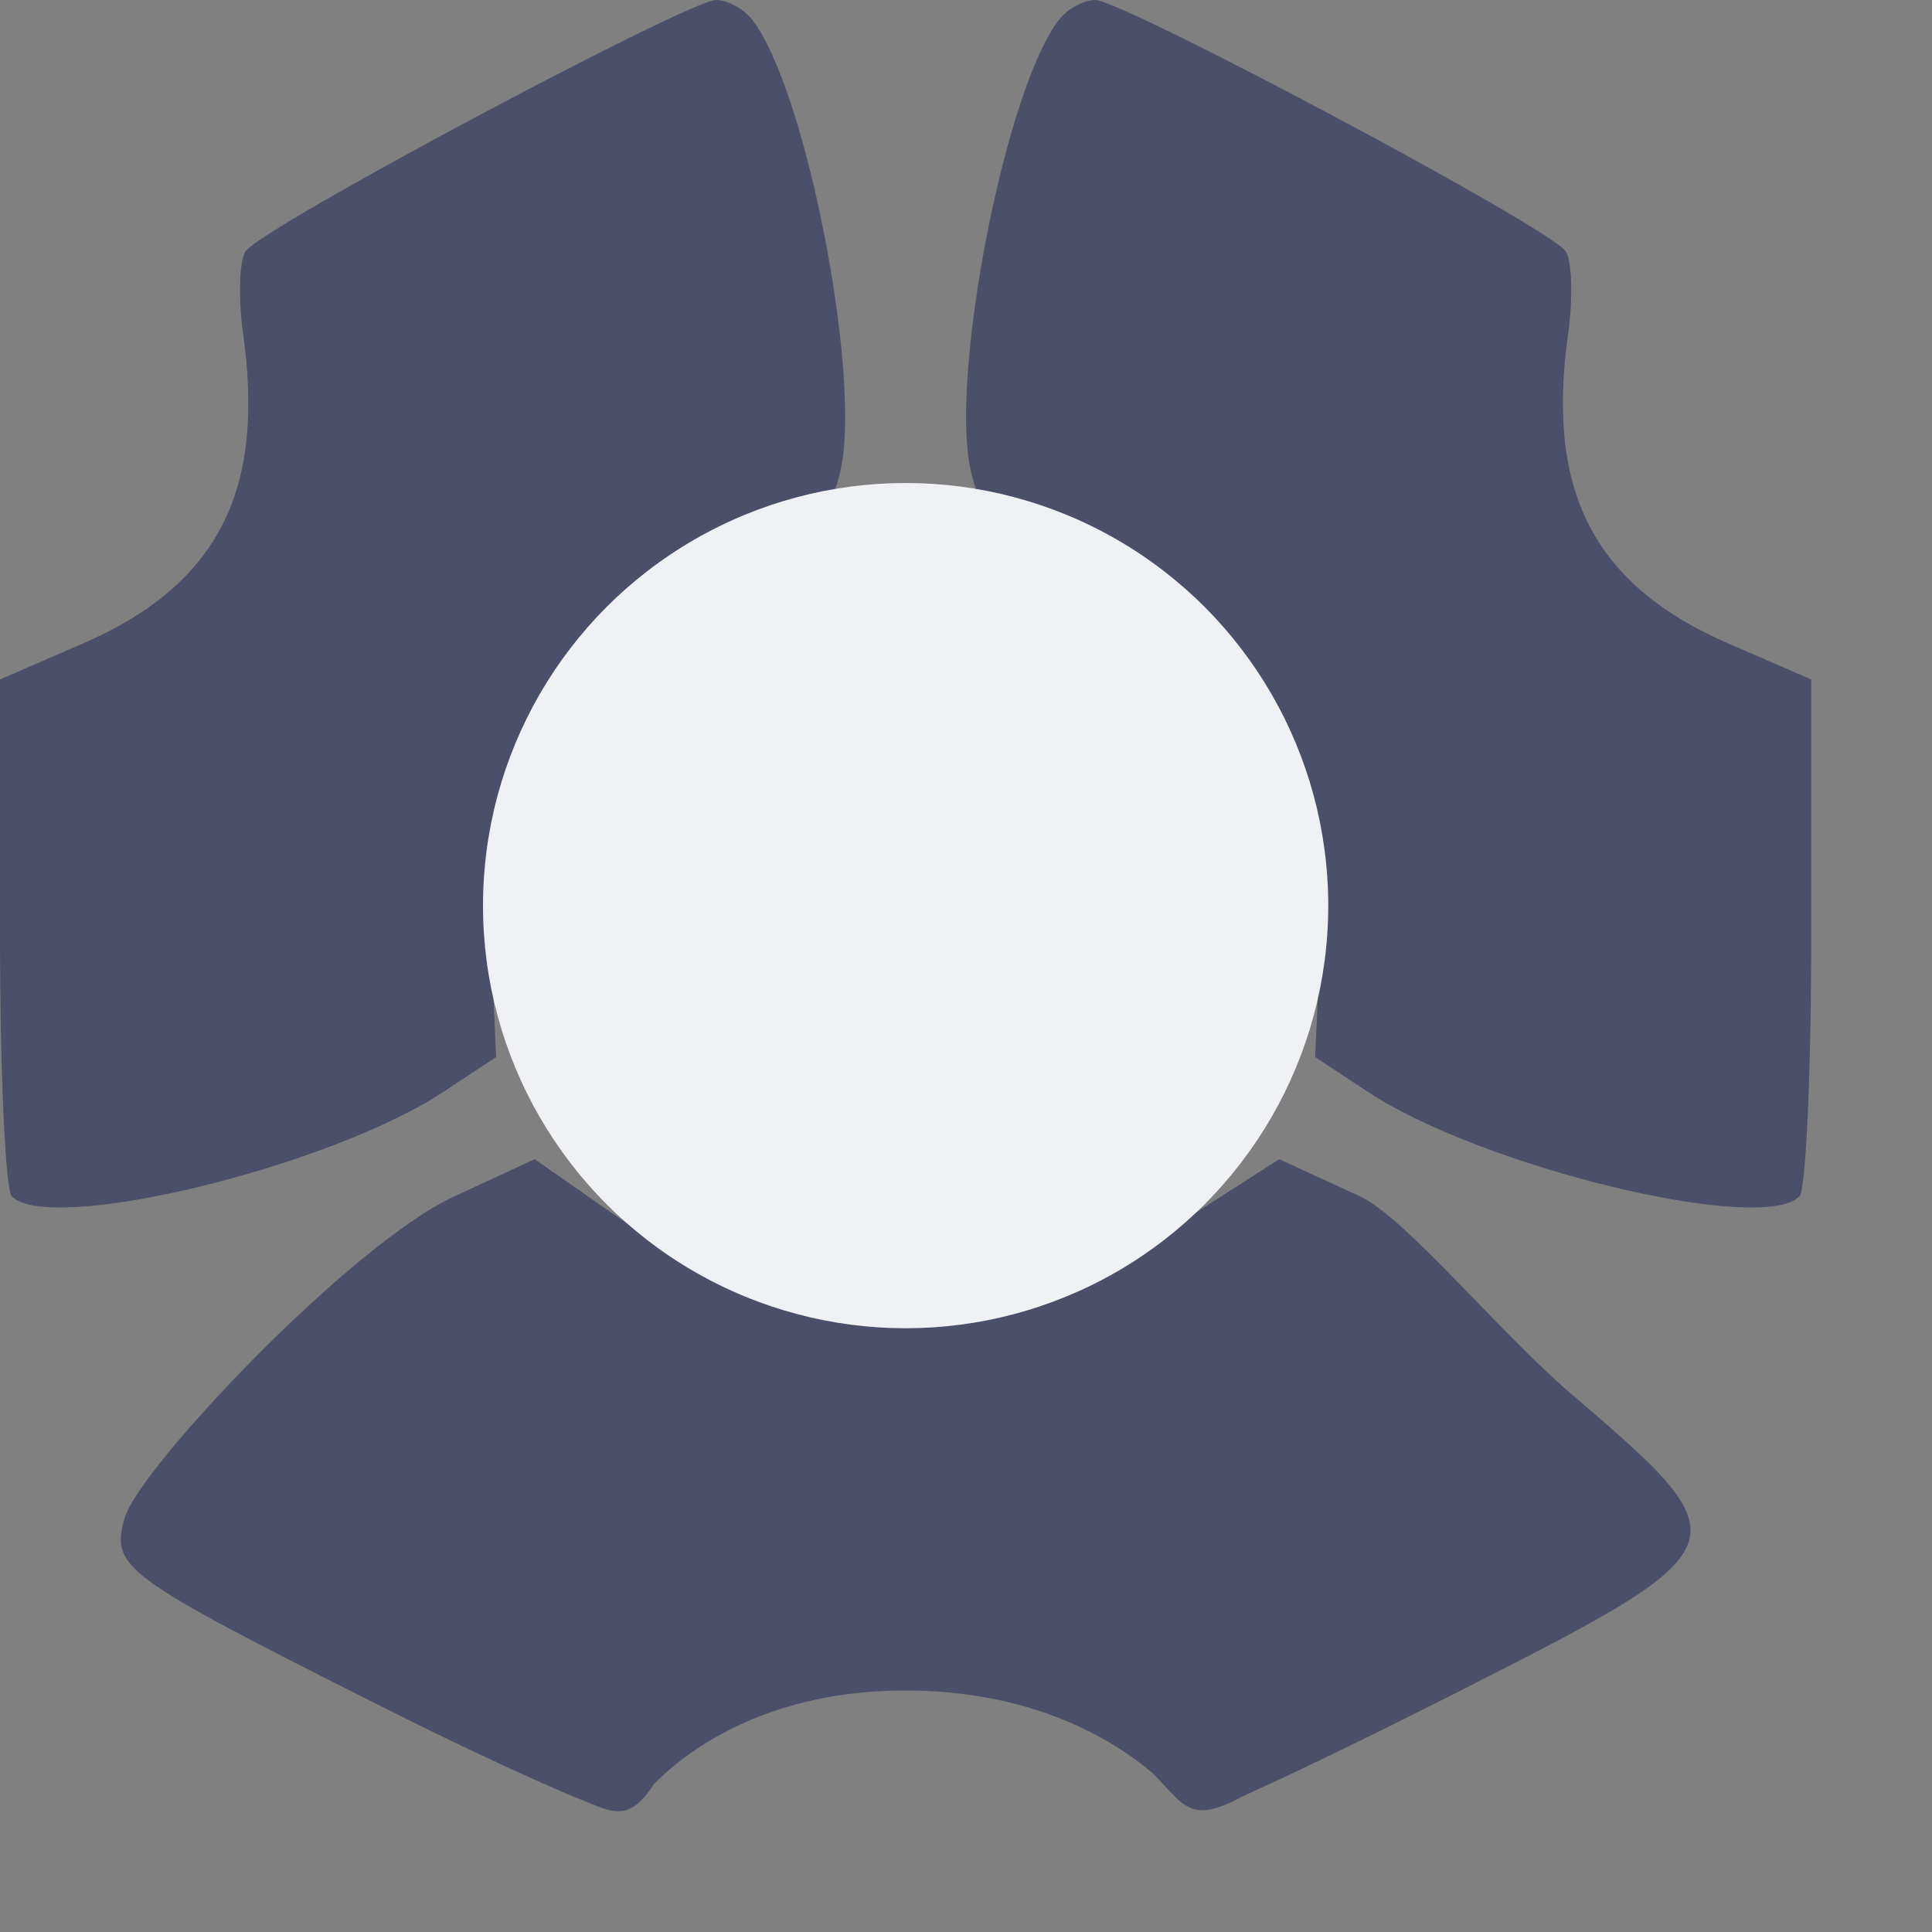<svg xmlns="http://www.w3.org/2000/svg" width="16" height="16" version="1.1">
 <rect width="100%" height="100%" fill="#808080" stroke="none"/>
 <path style="fill:#4c4f69" d="M 5.93 0 C 5.704 0 2.156 1.888 2.033 2.082 C 1.981 2.165 1.972 2.474 2.014 2.77 C 2.184 3.991 1.867 4.817 0.689 5.328 L 0 5.627 L 0 7.719 C 0 8.869 0.044 9.854 0.098 9.908 C 0.413 10.227 2.734 9.664 3.674 9.041 L 4.109 8.754 L 4.064 7.781 C 4.028 6.999 4.073 6.688 4.299 6.188 C 4.675 5.352 5.372 4.88 6.203 4.549 C 6.793 4.314 6.9 4.216 6.969 3.855 C 7.122 3.054 6.67 0.724 6.227 0.16 C 6.157 0.072 6.024 0 5.93 0 z M 9.07 0 C 8.976 0 8.843 0.072 8.773 0.16 C 8.33 0.724 7.878 3.054 8.031 3.855 C 8.1 4.216 8.207 4.314 8.797 4.549 C 9.628 4.88 10.325 5.352 10.701 6.188 C 10.927 6.688 10.972 6.999 10.936 7.781 L 10.891 8.754 L 11.326 9.041 C 12.266 9.664 14.587 10.227 14.902 9.908 C 14.956 9.854 15 8.869 15 7.719 L 15 5.627 L 14.311 5.328 C 13.133 4.817 12.816 3.991 12.986 2.77 C 13.028 2.474 13.019 2.165 12.967 2.082 C 12.844 1.888 9.296 0 9.07 0 z M 4.428 9.6 L 3.758 9.91 C 2.9 10.309 1.149 12.162 1.033 12.57 C 0.916 12.982 1.005 13.048 3.148 14.127 C 3.767 14.439 4.36 14.715 4.75 14.879 C 5.057 14.996 5.192 15.119 5.416 14.775 C 5.729 14.456 6.395 14 7.5 14 C 8.513 14 9.189 14.377 9.555 14.693 C 9.803 14.947 9.856 15.116 10.293 14.875 C 10.689 14.698 11.324 14.391 12.008 14.045 C 14.466 12.8 14.468 12.792 12.998 11.531 C 12.413 11.029 11.632 10.078 11.264 9.908 L 10.594 9.6 L 9.887 10.053 C 9.061 10.696 8.398 10.8 7.451 10.793 C 6.508 10.786 5.804 10.561 5.037 10.025 L 4.428 9.6 z"/>
 <circle style="fill:#eff1f5" cx="7.5" cy="7.5" r="3.5"/>
</svg>
